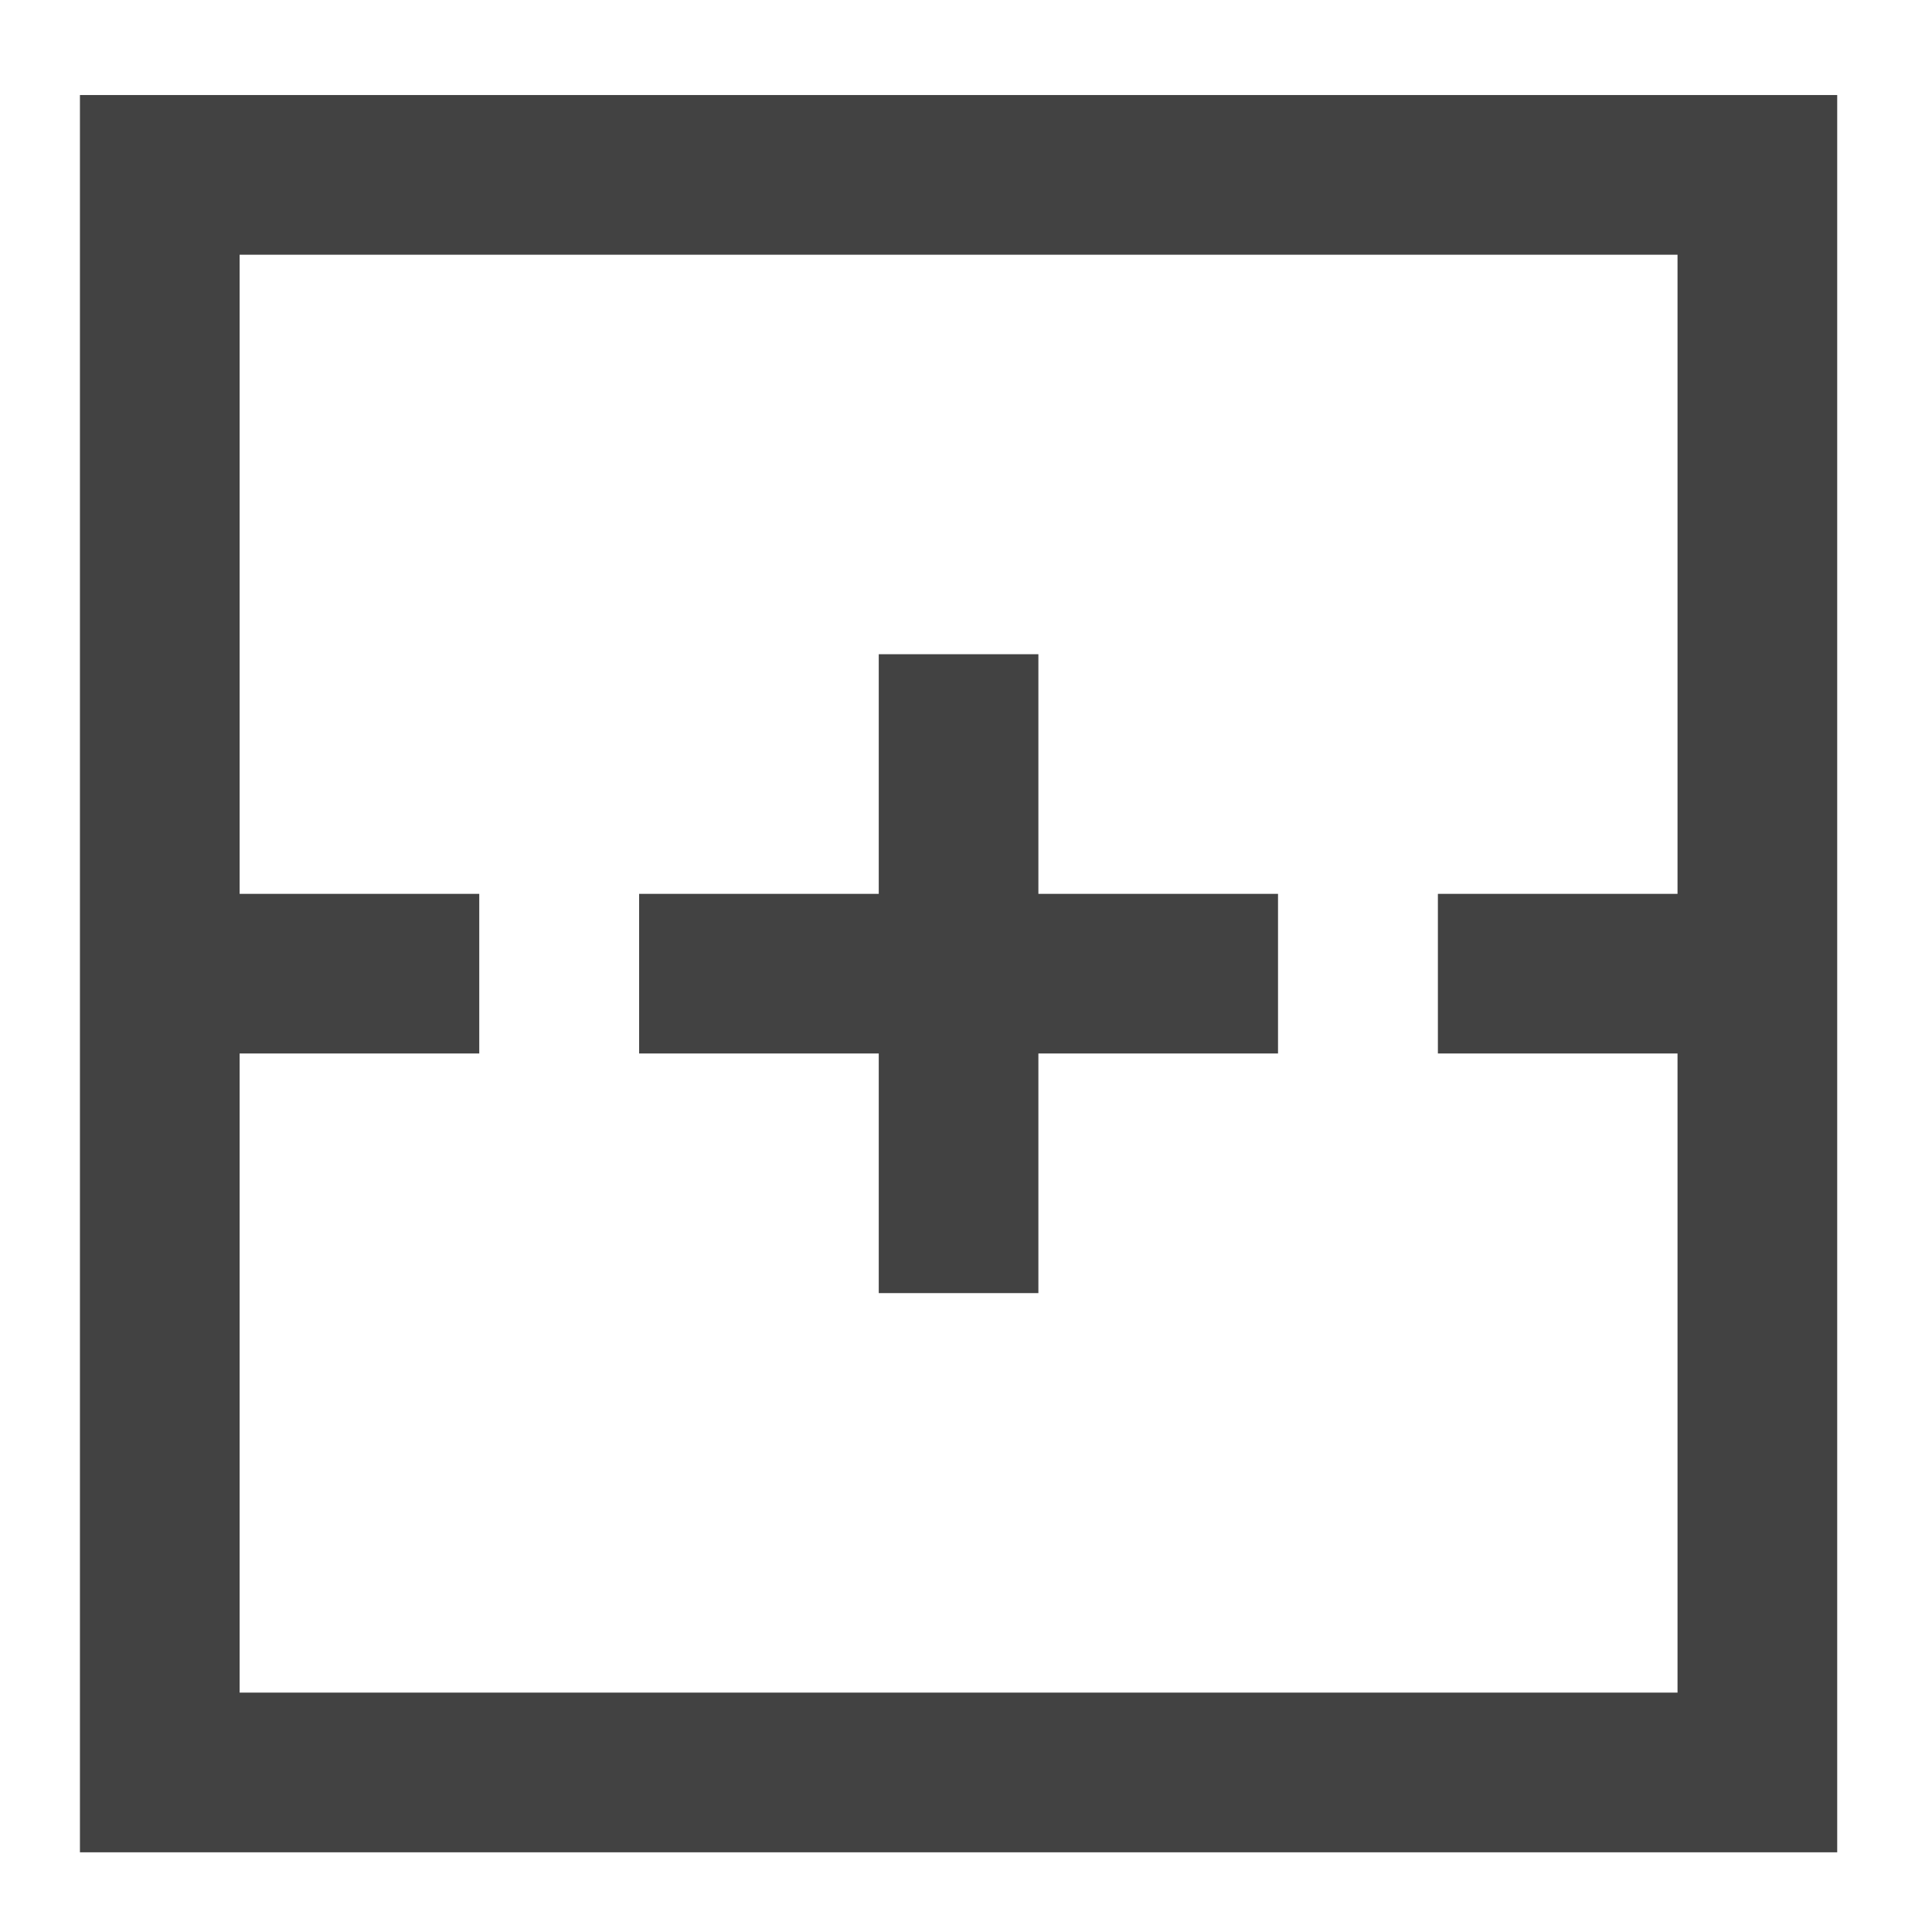 <?xml version="1.0" encoding="UTF-8"?>
<svg xmlns="http://www.w3.org/2000/svg" xmlns:xlink="http://www.w3.org/1999/xlink" width="32pt" height="32pt" viewBox="0 0 32 32" version="1.1">
<g id="surface1">
<path style=" stroke:none;fill-rule:nonzero;fill:rgb(25.882%,25.882%,25.882%);fill-opacity:1;" d="M 1.324 1.574 L 1.324 30.68 L 30.43 30.68 L 30.43 1.574 Z M 3.969 4.219 L 27.785 4.219 L 27.785 14.805 L 23.816 14.805 L 23.816 17.449 L 27.785 17.449 L 27.785 28.035 L 3.969 28.035 L 3.969 17.449 L 7.938 17.449 L 7.938 14.805 L 3.969 14.805 Z M 3.969 4.219 "/>
<path style=" stroke:none;fill-rule:nonzero;fill:rgb(25.882%,25.882%,25.882%);fill-opacity:1;" d="M 14.555 10.836 L 14.555 14.805 L 10.586 14.805 L 10.586 17.449 L 14.555 17.449 L 14.555 21.418 L 17.199 21.418 L 17.199 17.449 L 21.168 17.449 L 21.168 14.805 L 17.199 14.805 L 17.199 10.836 Z M 14.555 10.836 "/>
</g>
</svg>
